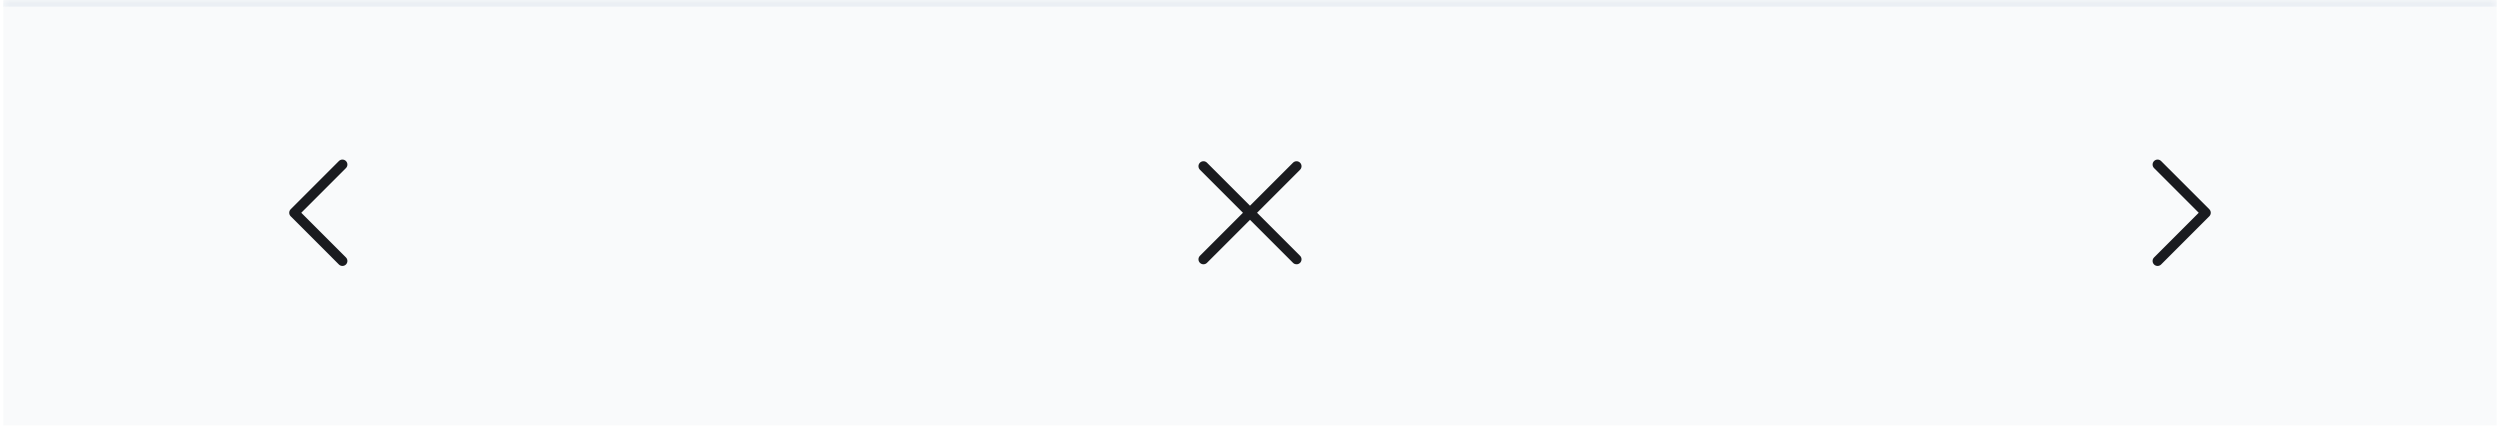 <svg width="376" height="64" viewBox="0 0 376 64" fill="none" xmlns="http://www.w3.org/2000/svg">
<g filter="url(#filter0_b_4730_20727)">
<mask id="path-1-inside-1_4730_20727" fill="white">
<path d="M0.5 0H375.5V64H0.5V0Z"/>
</mask>
<path d="M0.5 0H375.5V64H0.5V0Z" fill="#F9FAFB"/>
<path d="M0.5 1H375.5V-1H0.5V1Z" fill="#EBEFF4" mask="url(#path-1-inside-1_4730_20727)"/>
<path d="M52.03 24.22C52.323 24.513 52.323 24.987 52.03 25.28L45.311 32L52.03 38.72C52.323 39.013 52.323 39.487 52.03 39.78C51.737 40.073 51.263 40.073 50.97 39.78L43.72 32.53C43.427 32.237 43.427 31.763 43.72 31.47L50.97 24.22C51.263 23.927 51.737 23.927 52.03 24.22Z" fill="#1A1B1F"/>
<path d="M180.397 24.554L180.47 24.47C180.736 24.203 181.153 24.179 181.446 24.397L181.53 24.47L188 30.939L194.47 24.47C194.763 24.177 195.237 24.177 195.53 24.47C195.823 24.763 195.823 25.237 195.53 25.53L189.061 32L195.53 38.47C195.797 38.736 195.821 39.153 195.603 39.446L195.53 39.53C195.264 39.797 194.847 39.821 194.554 39.603L194.47 39.53L188 33.061L181.53 39.53C181.237 39.823 180.763 39.823 180.47 39.53C180.177 39.237 180.177 38.763 180.47 38.47L186.939 32L180.47 25.53C180.203 25.264 180.179 24.847 180.397 24.554L180.47 24.47L180.397 24.554Z" fill="#1A1B1F"/>
<path d="M323.97 24.22C323.677 24.513 323.677 24.987 323.97 25.28L330.689 32L323.97 38.72C323.677 39.013 323.677 39.487 323.97 39.78C324.263 40.073 324.737 40.073 325.03 39.78L332.28 32.53C332.573 32.237 332.573 31.763 332.28 31.47L325.03 24.22C324.737 23.927 324.263 23.927 323.97 24.22Z" fill="#1A1B1F"/>
</g>
<defs>
<filter id="filter0_b_4730_20727" x="-15.5" y="-16" width="407" height="96" filterUnits="userSpaceOnUse" color-interpolation-filters="sRGB">
<feFlood flood-opacity="0" result="BackgroundImageFix"/>
<feGaussianBlur in="BackgroundImageFix" stdDeviation="8"/>
<feComposite in2="SourceAlpha" operator="in" result="effect1_backgroundBlur_4730_20727"/>
<feBlend mode="normal" in="SourceGraphic" in2="effect1_backgroundBlur_4730_20727" result="shape"/>
</filter>
</defs>
</svg>
